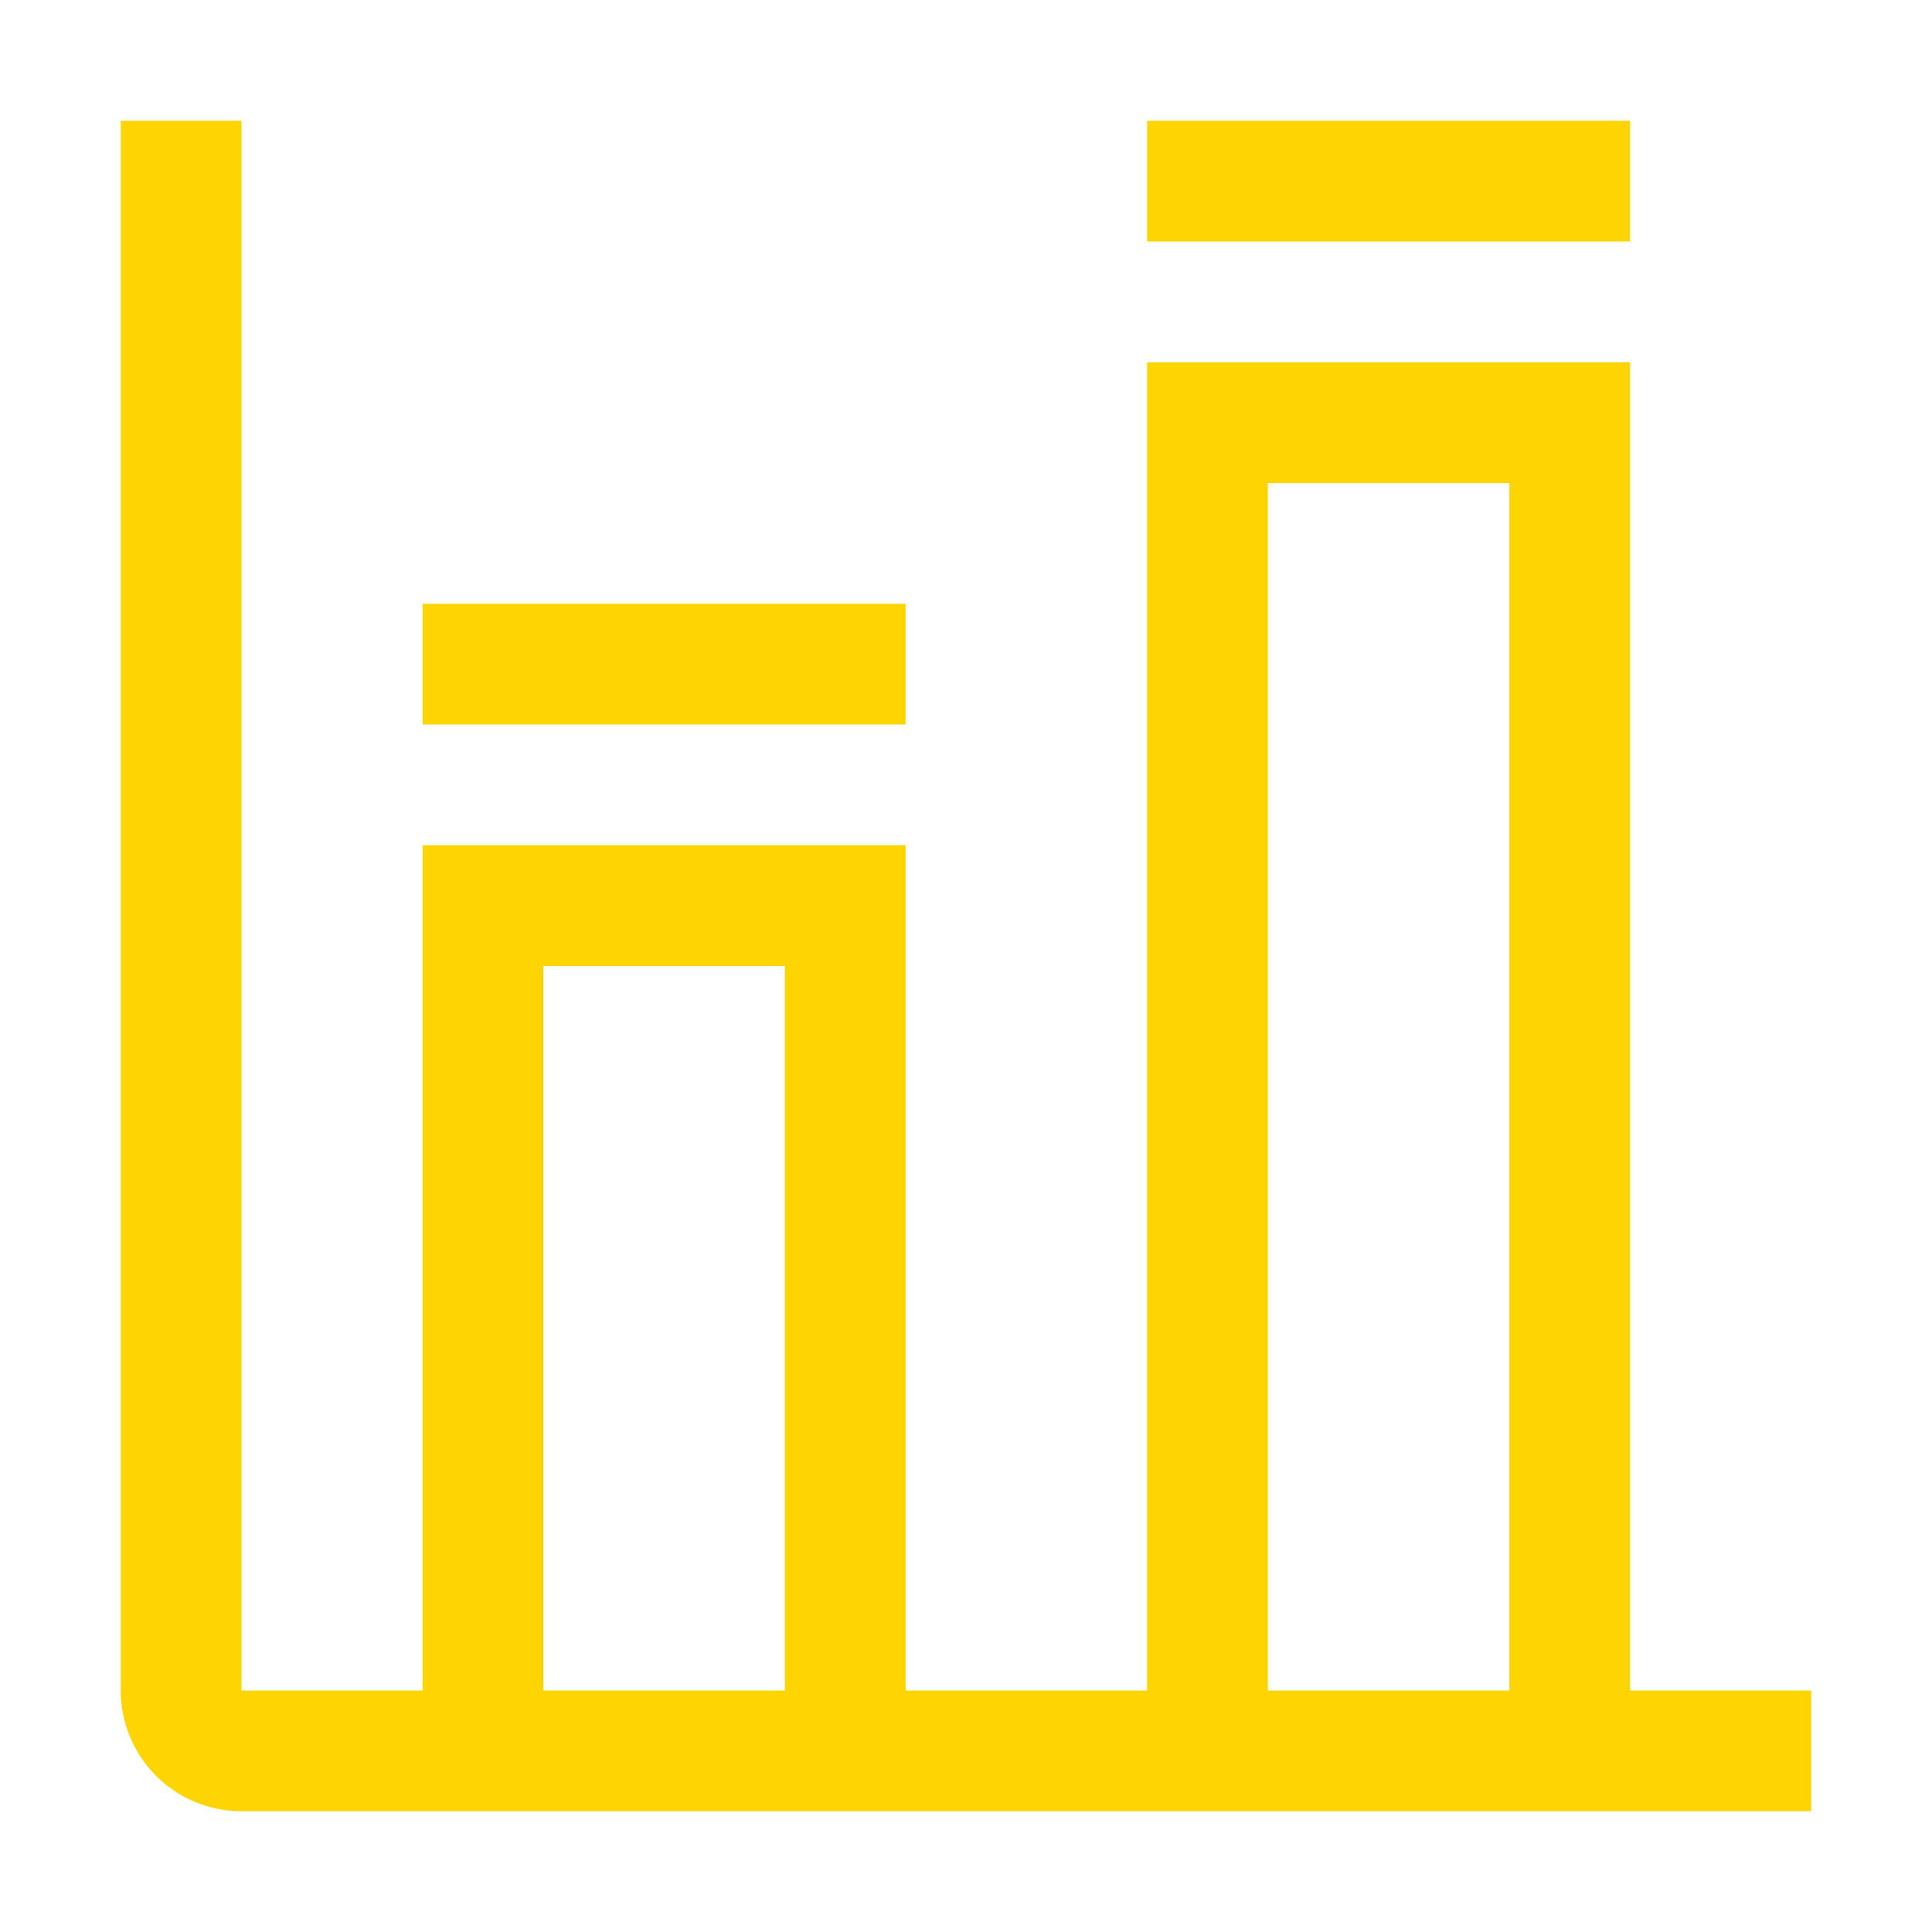 <svg width="24" height="24" viewBox="0 0 24 24" fill="none" xmlns="http://www.w3.org/2000/svg">
<path d="M20.25 21V4.5H14.25V21H11.25V10.5H5.25V21H3V1.5H1.5V21C1.5 21.398 1.658 21.779 1.939 22.061C2.221 22.342 2.602 22.5 3 22.5H22.5V21H20.25ZM9.75 21H6.75V12H9.75V21ZM18.75 21H15.75V6H18.75V21Z" fill="#FED403"/>
<path d="M14.25 1.5H20.25V3H14.25V1.5Z" fill="#FED403"/>
<path d="M5.25 7.5H11.25V9H5.25V7.5Z" fill="#FED403"/>
</svg>
